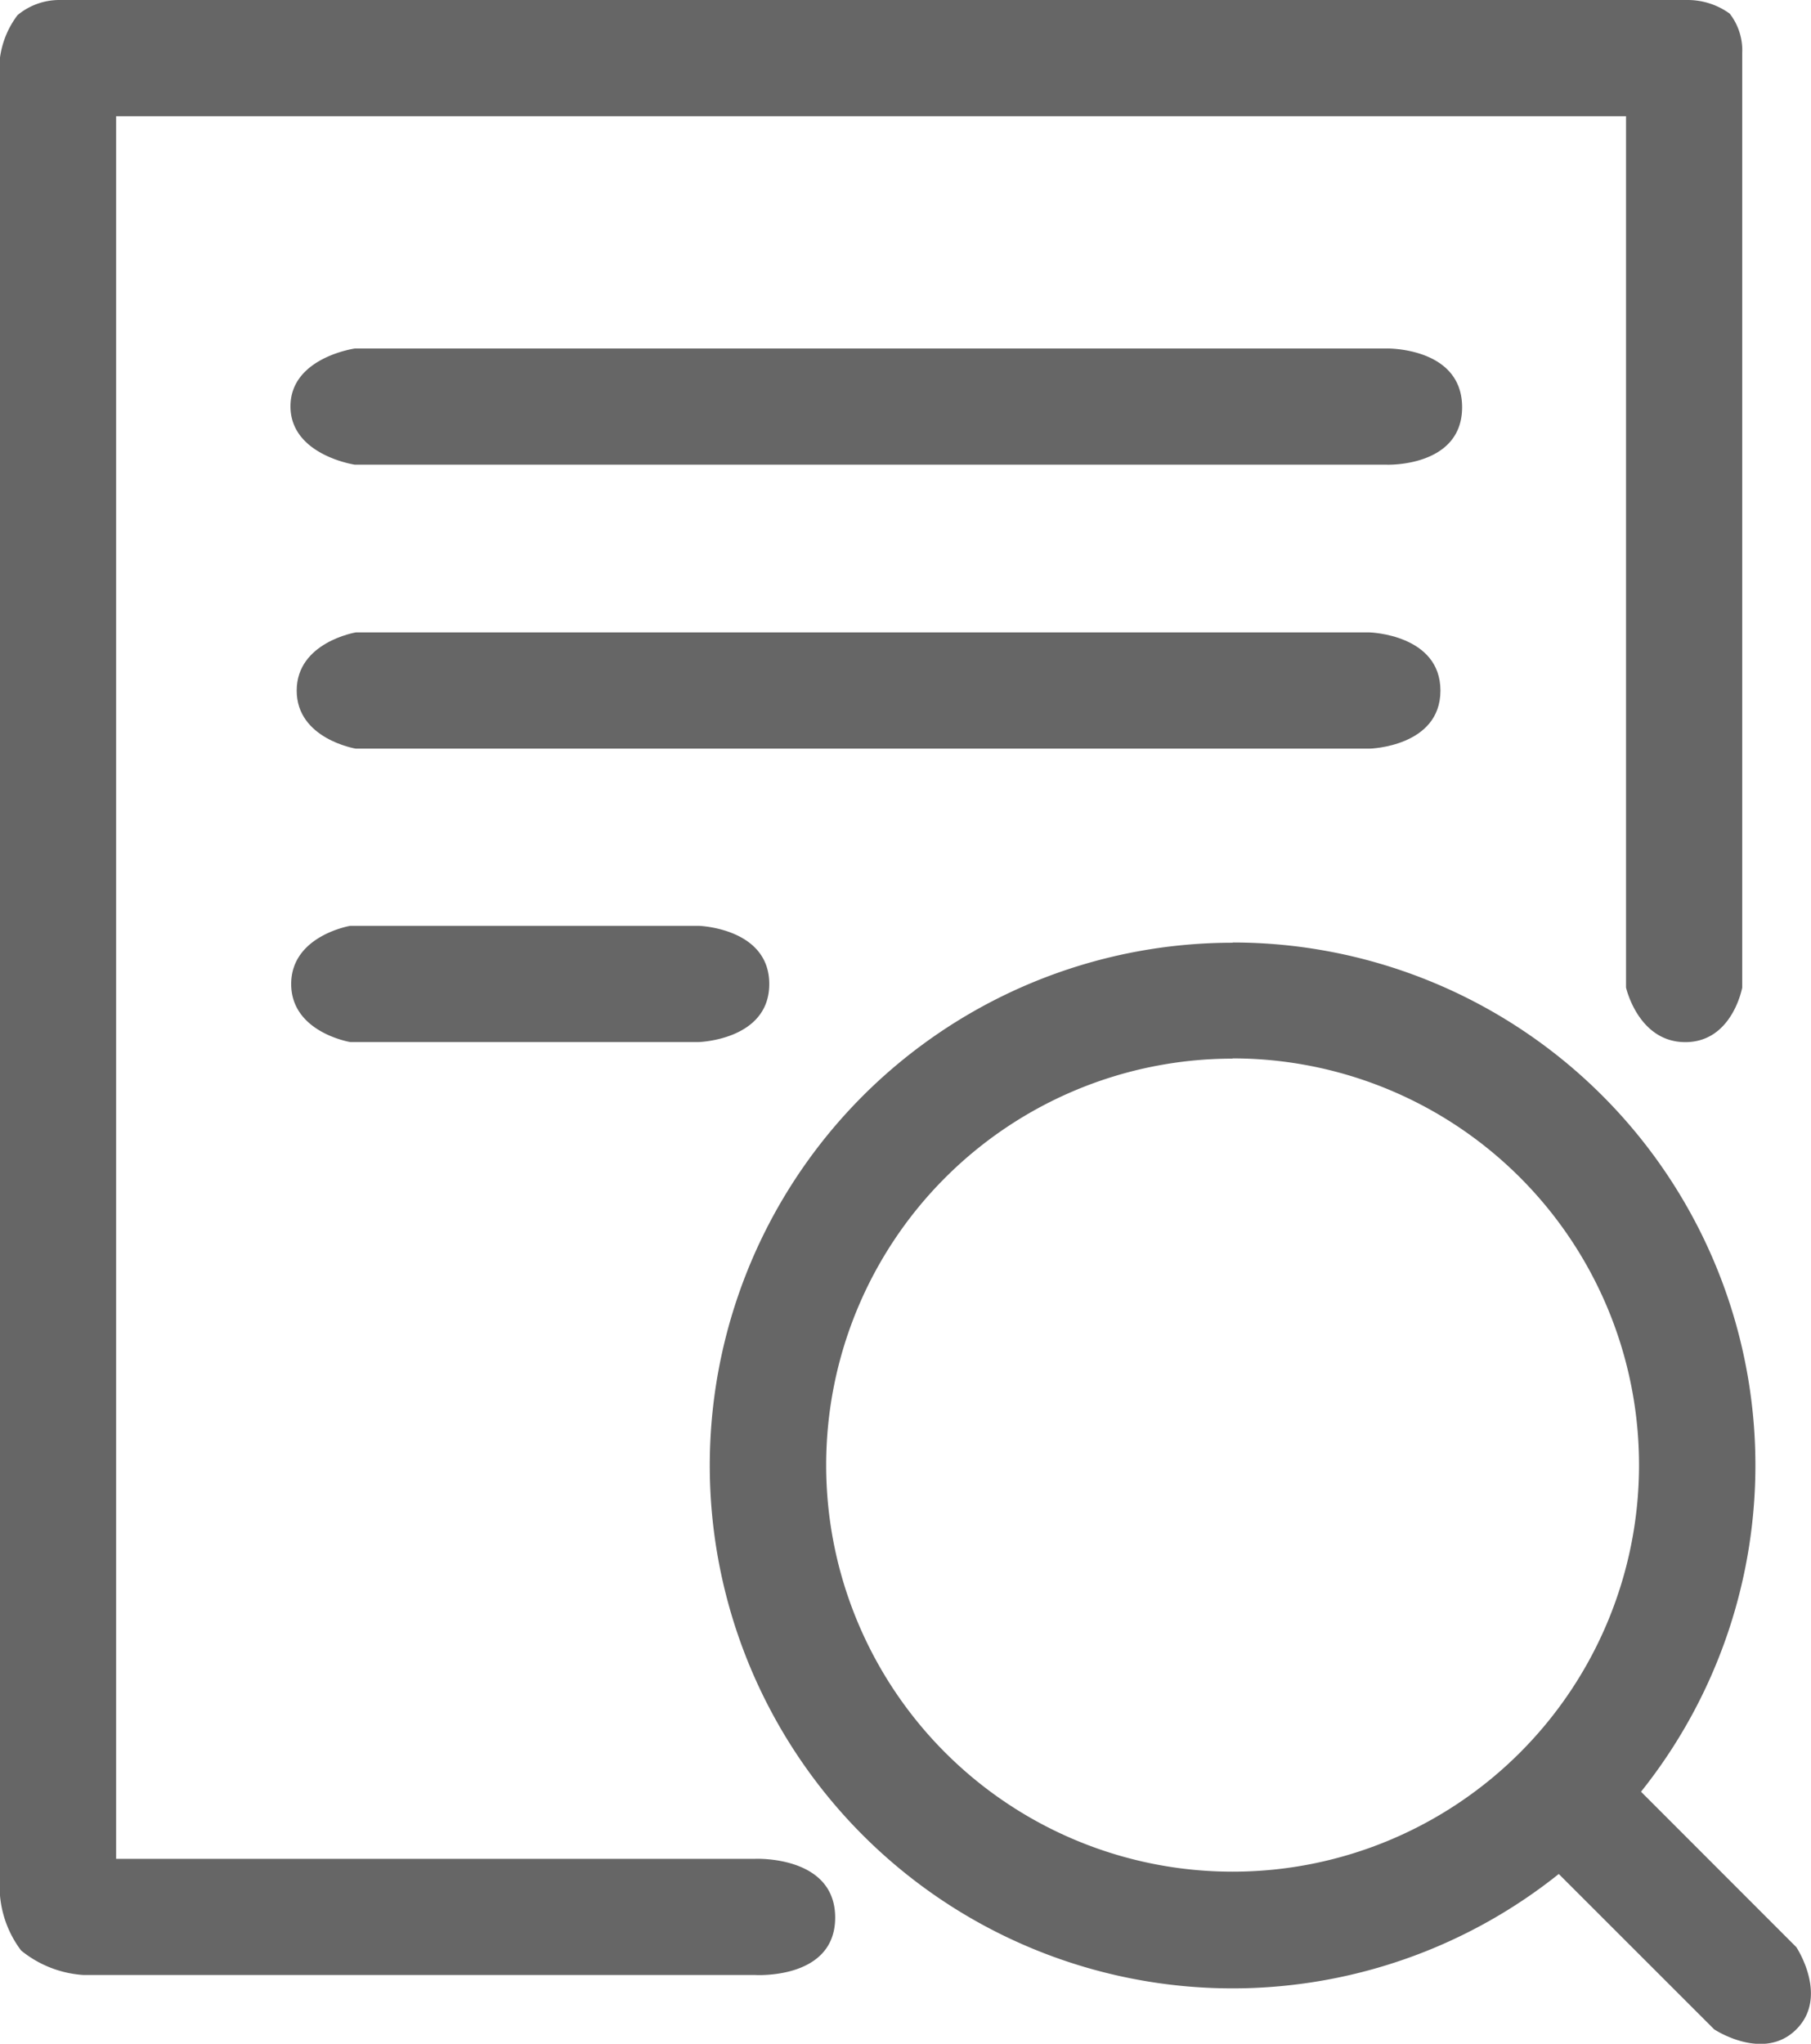 <svg xmlns="http://www.w3.org/2000/svg" width="22.725" height="25.64" viewBox="0 0 22.725 25.64">
  <g id="icon-biz-seemore" transform="translate(-423.572 -954.223)">
    <path id="路径_12960" data-name="路径 12960" d="M138.36,64.193a.751.751,0,0,1,.157.492V76.411s-.123.685-.714.685-.744-.685-.744-.685V65.48H118.112V87.342h8.016s1.007-.048,1.007.737-1.007.72-1.007.72H117.7a1.378,1.378,0,0,1-.78-.307,1.338,1.338,0,0,1-.27-.785V64.786a1.136,1.136,0,0,1,.225-.574.819.819,0,0,1,.52-.19h20.44A.9.9,0,0,1,138.36,64.193Zm-6.238,11.653A6.559,6.559,0,0,1,137.247,86.5l1.949,1.95s.412.619,0,1.031-1.031,0-1.031,0l-1.95-1.949a6.559,6.559,0,1,1-4.093-11.683Zm0,1.457a5.1,5.1,0,1,0,5.1,5.1A5.1,5.1,0,0,0,132.122,77.3Zm-6.7-1.666s.886.026.886.73-.886.728-.886.728h-4.372s-.741-.121-.741-.728.741-.73.741-.73Zm8.638-7.243s.942-.016.942.737-.942.721-.942.721H121.109s-.809-.119-.809-.732.809-.726.809-.726Z" transform="translate(306.917 890.201)" fill="#666"/>
    <path id="路径_12961" data-name="路径 12961" d="M134.7,74.805s.886.026.886.73-.886.728-.886.728H121.975s-.741-.121-.741-.728.741-.73.741-.73Z" transform="translate(306.061 887.352)" fill="#666"/>
  </g>
</svg>
